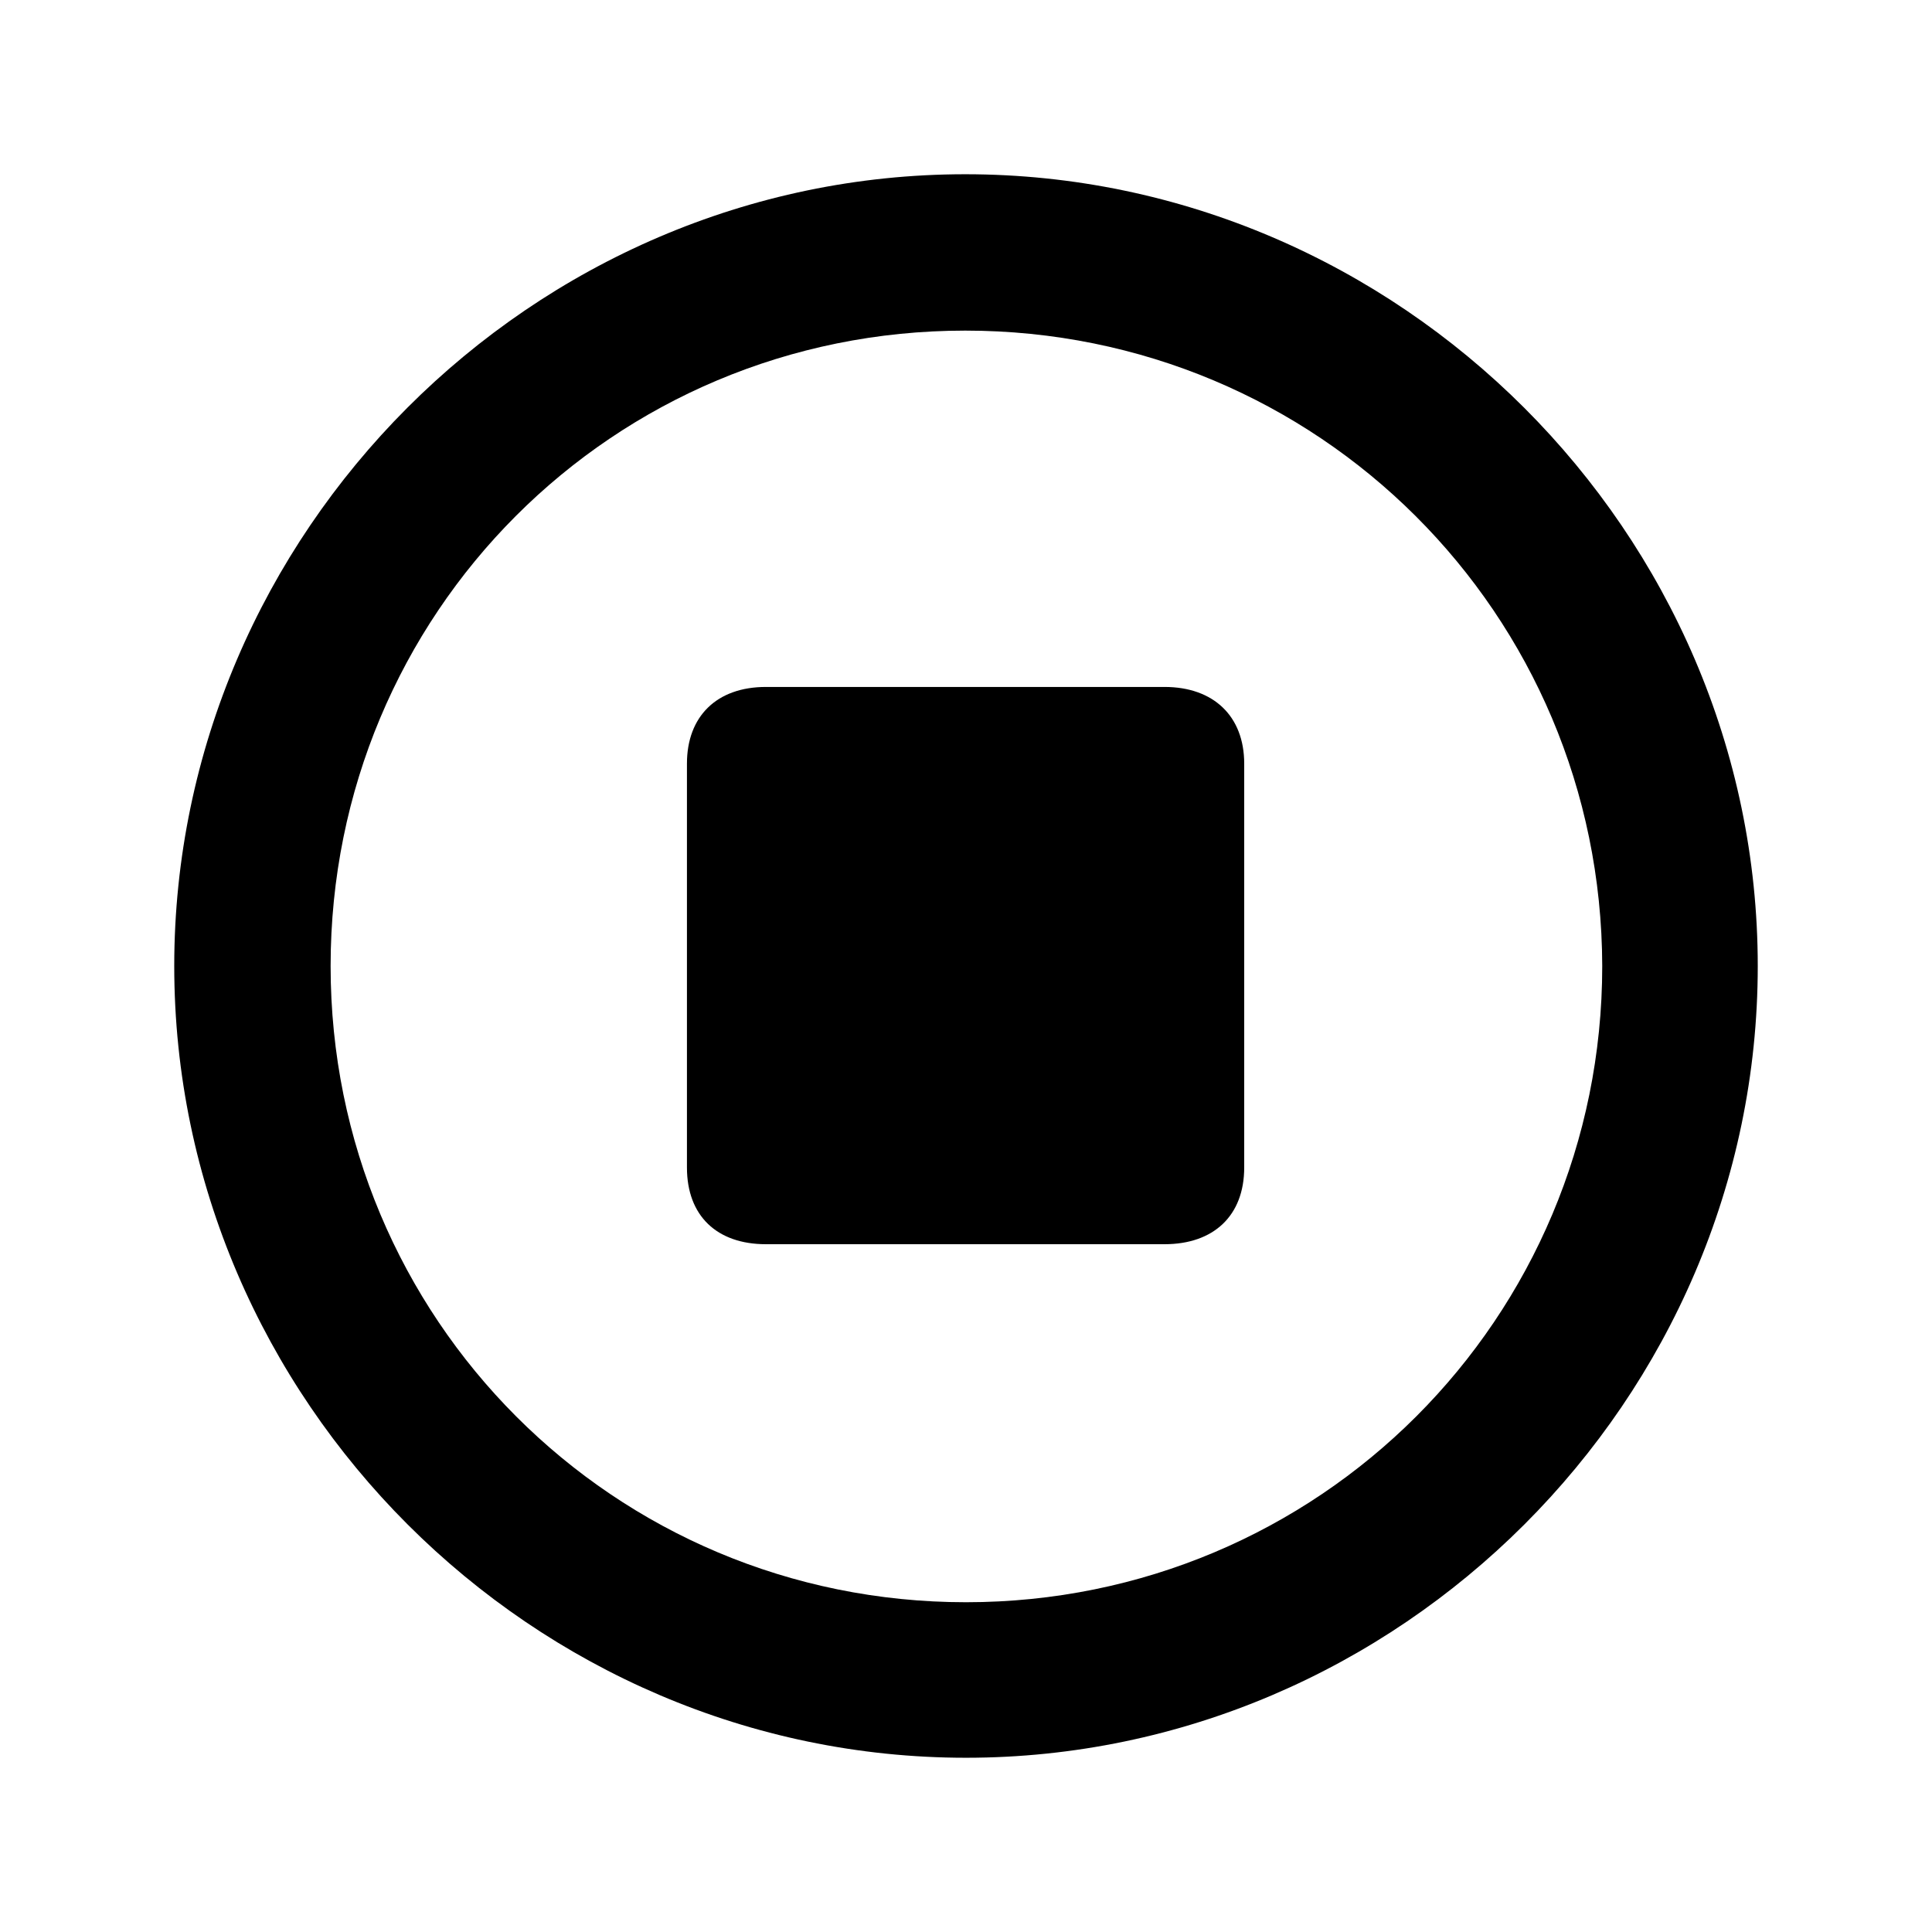 <svg width="16" height="16" viewBox="0 0 16 16" fill="none" xmlns="http://www.w3.org/2000/svg">
<path d="M8 14.557C11.586 14.557 14.557 11.593 14.557 8C14.557 4.414 11.586 1.443 7.994 1.443C4.407 1.443 1.443 4.414 1.443 8C1.443 11.593 4.414 14.557 8 14.557ZM8 13.269C5.08 13.269 2.738 10.92 2.738 8C2.738 5.08 5.074 2.738 7.994 2.738C10.914 2.738 13.262 5.08 13.269 8C13.269 10.92 10.92 13.269 8 13.269ZM6.343 10.304H9.644C10.05 10.304 10.304 10.069 10.304 9.669V6.324C10.304 5.931 10.05 5.689 9.644 5.689H6.343C5.937 5.689 5.689 5.931 5.689 6.324V9.669C5.689 10.069 5.937 10.304 6.343 10.304Z" fill="black"/>
</svg>
